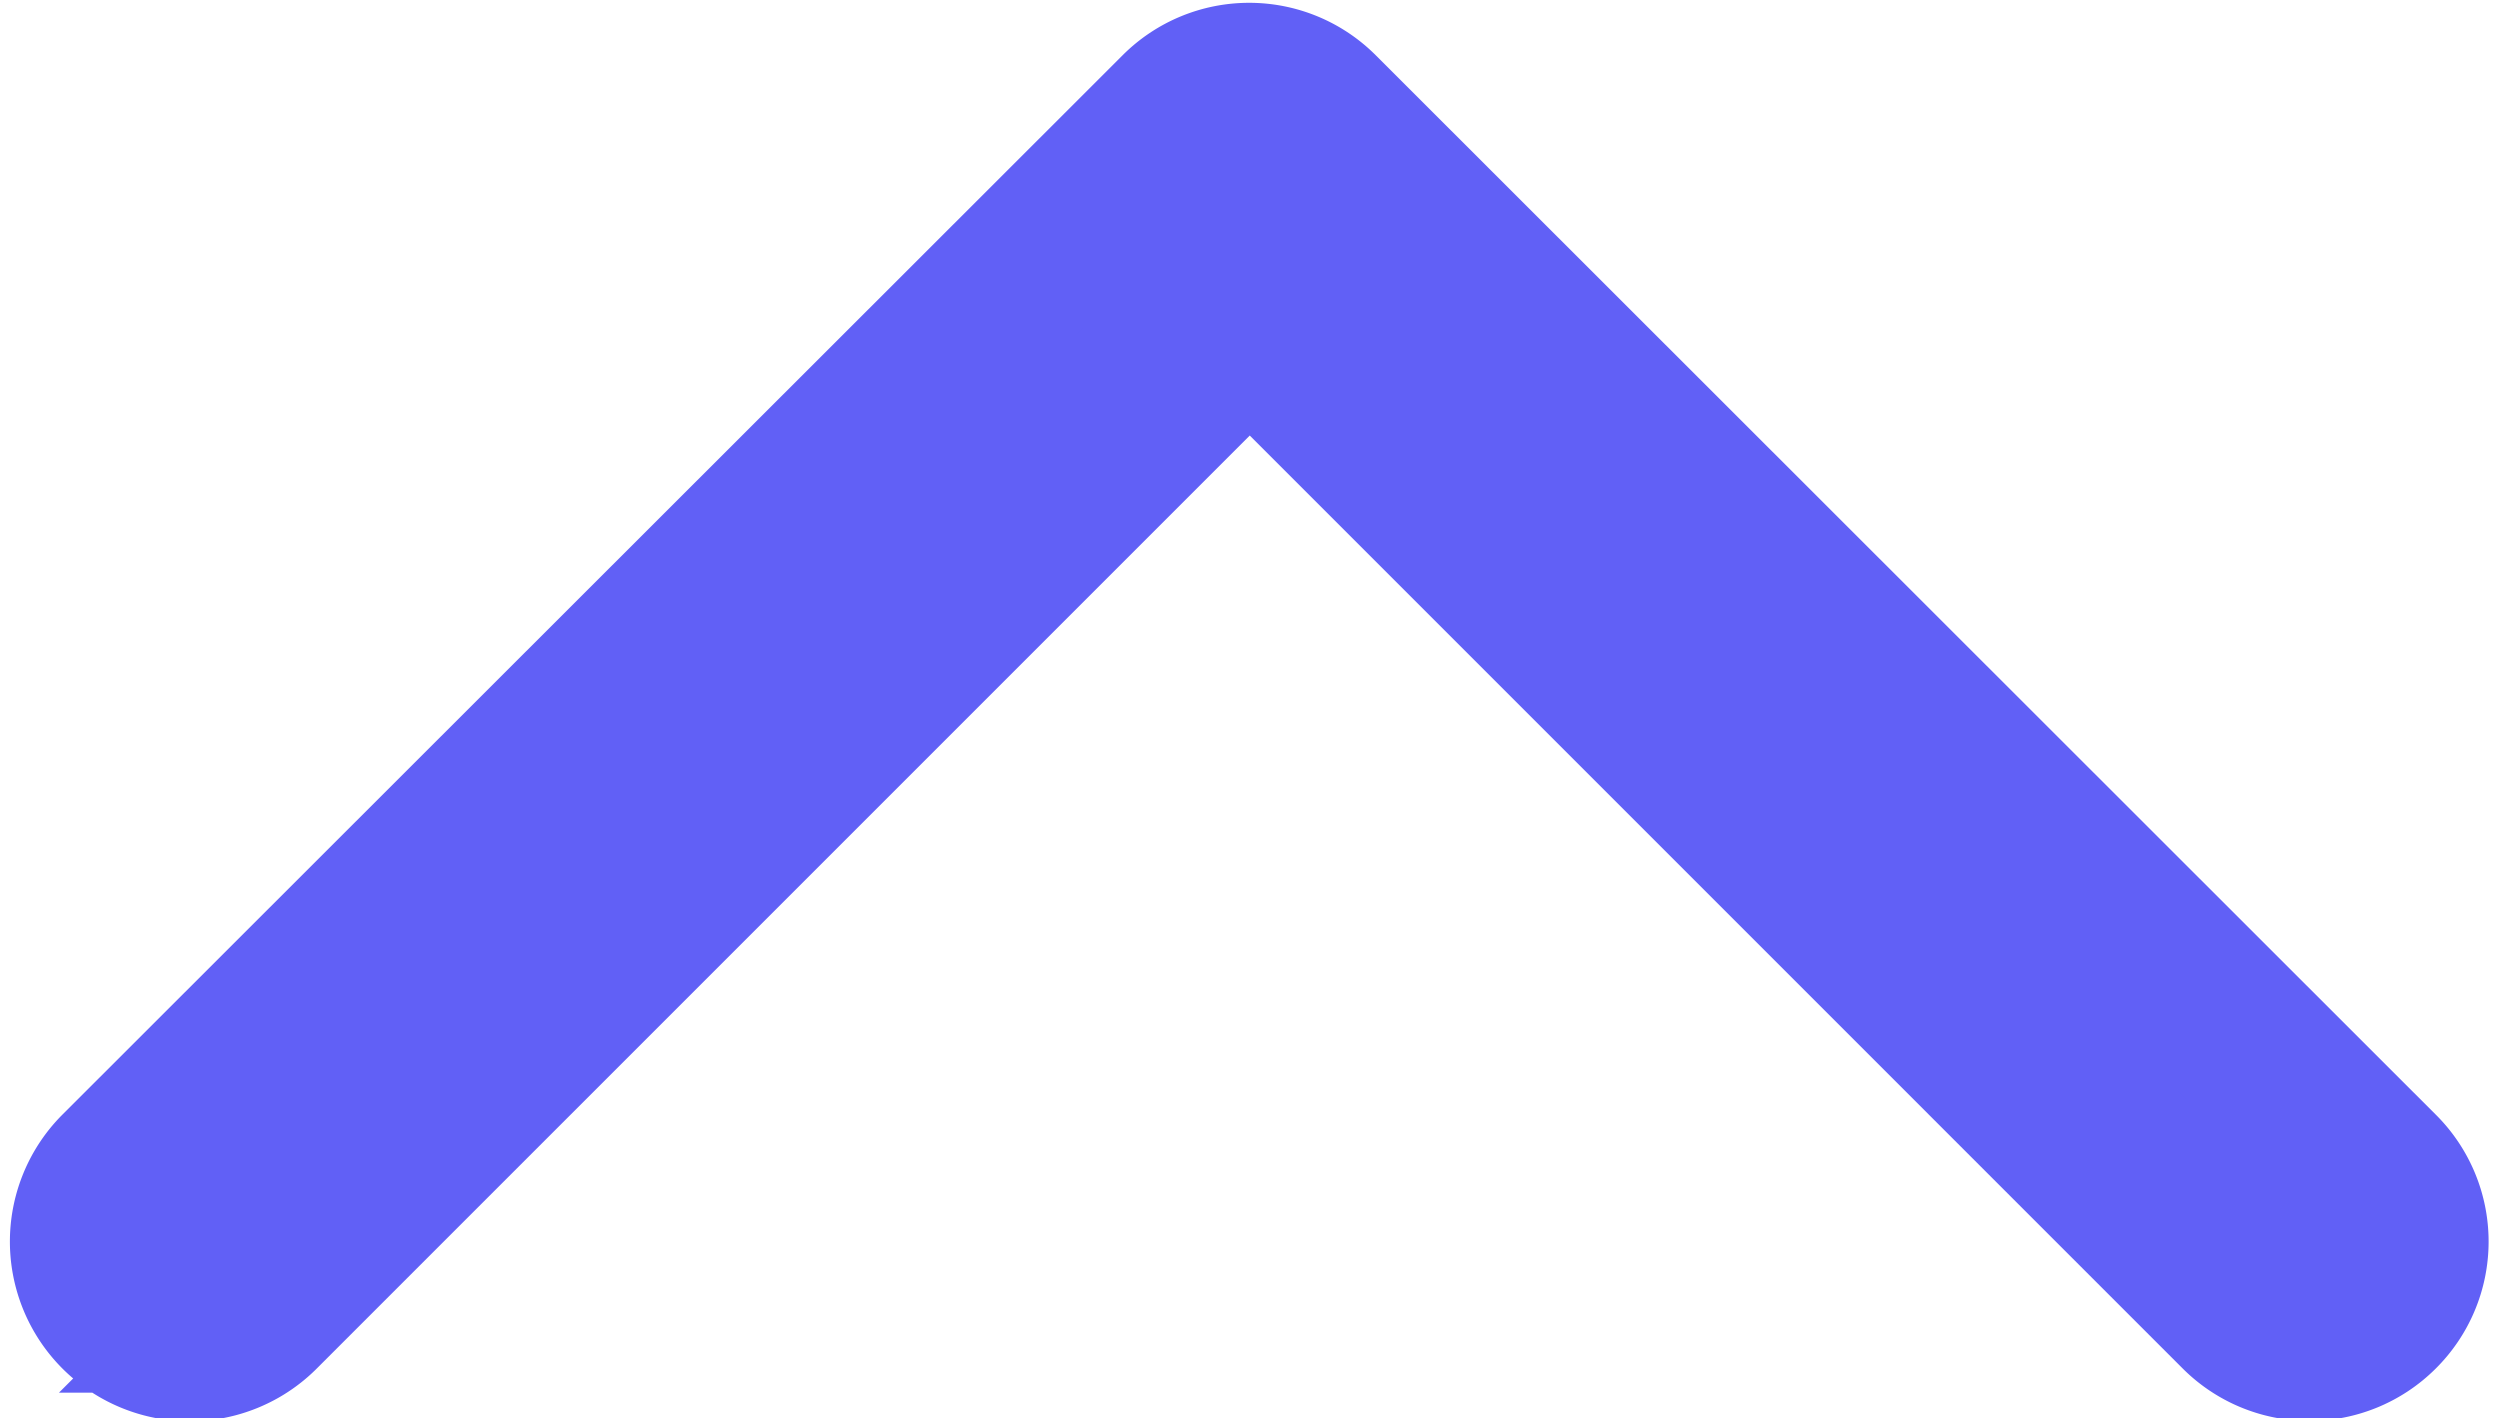 <svg xmlns="http://www.w3.org/2000/svg" width="15.131" height="8.583" viewBox="0 0 15.131 8.583">
  <path id="Path_9712" data-name="Path 9712" d="M13.829.171a.583.583,0,0,0-.825,0l-6,6-6-6A.583.583,0,0,0,.171,1L6.588,7.412a.583.583,0,0,0,.825,0L13.829,1A.583.583,0,0,0,13.829.171Z" transform="translate(0.56 8.1) scale(1,-1)" fill="#6160f6" stroke="#6160f6" stroke-width="1"/>
</svg>

